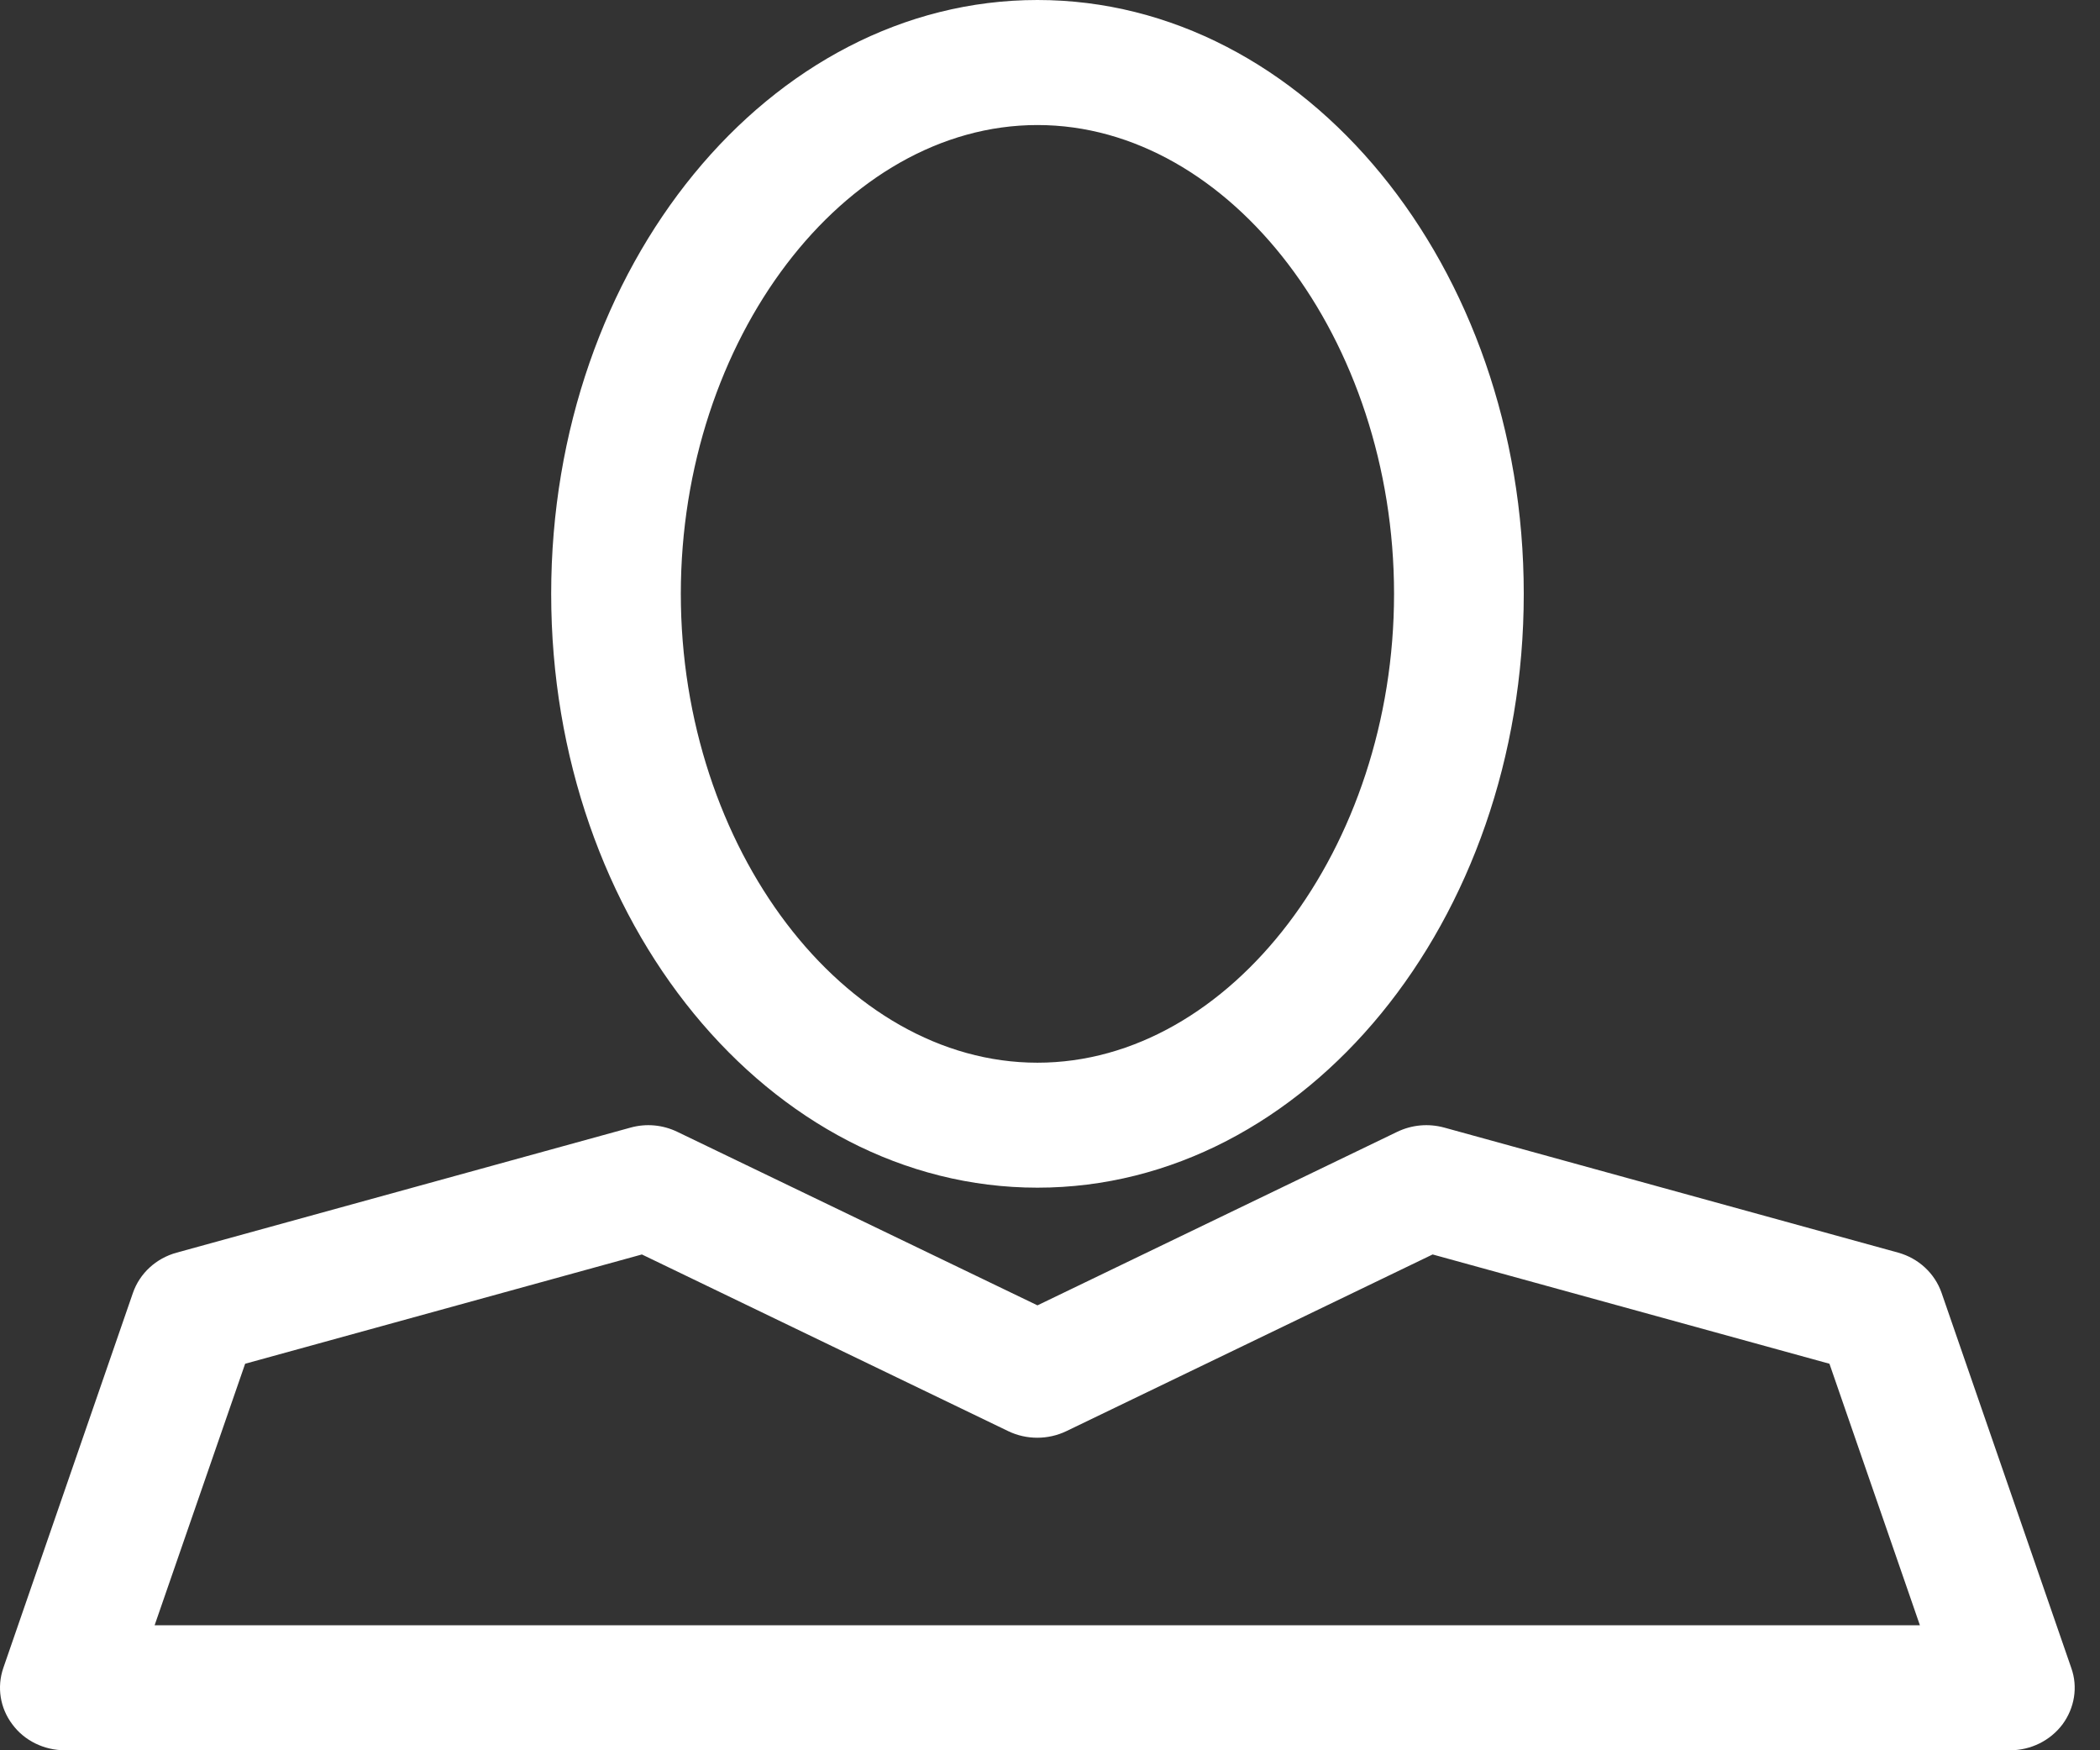 <?xml version="1.0" encoding="UTF-8"?>
<svg width="30px" height="25px" viewBox="0 0 30 25" version="1.1" xmlns="http://www.w3.org/2000/svg" xmlns:xlink="http://www.w3.org/1999/xlink">
    <rect x="0" y="0" width="30" height="25" fill="#333333" stroke="none"/>
    <!-- Generator: Sketch 43.1 (39012) - http://www.bohemiancoding.com/sketch -->
    <title>58</title>
    <desc>Created with Sketch.</desc>
    <defs></defs>
    <g id="Page-1" stroke="none" stroke-width="1" fill="none" fill-rule="evenodd">
        <g id="Icons" transform="translate(-98, -6)" fill="#ffffff">
            <path d="M99.899,24.467 L98.047,29.825 C97.954,30.097 98,30.396 98.176,30.629 C98.348,30.863 98.63,31 98.927,31 L126.715,31 C127.011,31 127.289,30.863 127.465,30.629 C127.636,30.396 127.687,30.097 127.59,29.825 L125.737,24.467 C125.64,24.188 125.409,23.973 125.117,23.892 L118.633,22.106 C118.406,22.044 118.17,22.066 117.961,22.166 L112.821,24.645 L107.675,22.166 C107.467,22.066 107.231,22.044 107.008,22.106 L100.524,23.892 C100.228,23.973 99.996,24.188 99.899,24.467 L99.899,24.467 Z M107.17,23.918 L112.404,26.442 C112.663,26.567 112.973,26.567 113.233,26.442 L118.466,23.918 L124.135,25.479 L125.427,29.214 L100.209,29.214 L101.502,25.479 L107.17,23.918 L107.17,23.918 Z M112.821,22.964 C116.651,22.964 119.768,19.159 119.768,14.482 C119.768,9.805 116.651,6 112.821,6 C108.991,6 105.874,9.805 105.874,14.482 C105.874,19.159 108.991,22.964 112.821,22.964 L112.821,22.964 Z M112.821,7.786 C115.581,7.786 117.915,10.852 117.915,14.482 C117.915,18.112 115.581,21.179 112.821,21.179 C110.056,21.179 107.726,18.112 107.726,14.482 C107.726,10.852 110.056,7.786 112.821,7.786 L112.821,7.786 Z" id="58"></path>
        </g>
    </g>
</svg>